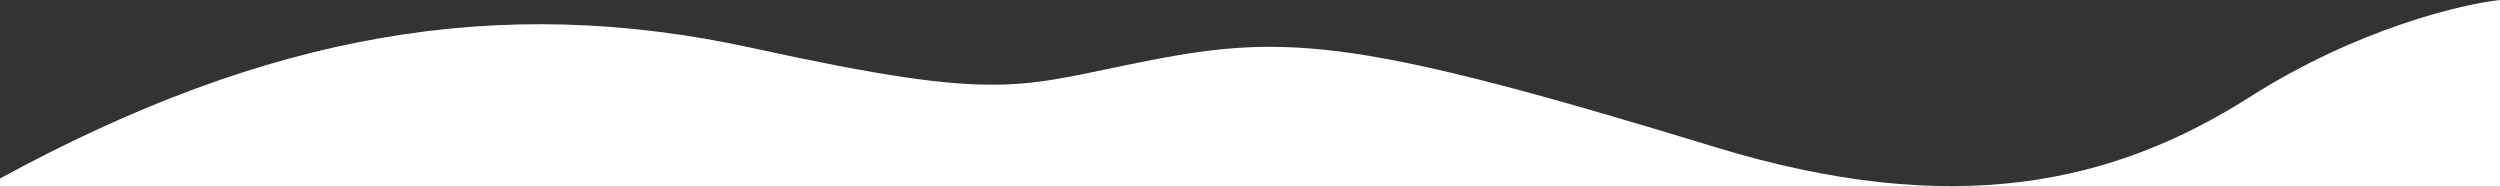 <svg xmlns="http://www.w3.org/2000/svg" viewBox="0 0 1920 143.4"><rect x="0" y="0" width="1920" height="143.4" fill="#333333" stroke="none"/><g id="Layer_2" data-name="Layer 2"><g id="Layer_1-2" data-name="Layer 1"><path d="M1728,74.4c-104.5,66.5-227,94.72-411,38.5-270-82.5-327.5-87-431.5-67s-111,34-307.5-9C383.7-5.62,205.54,25.2,0,137.07v6.33H1920V0C1891.57,3,1810.62,21.82,1728,74.4Z" style="fill:#fff"/></g></g></svg>
